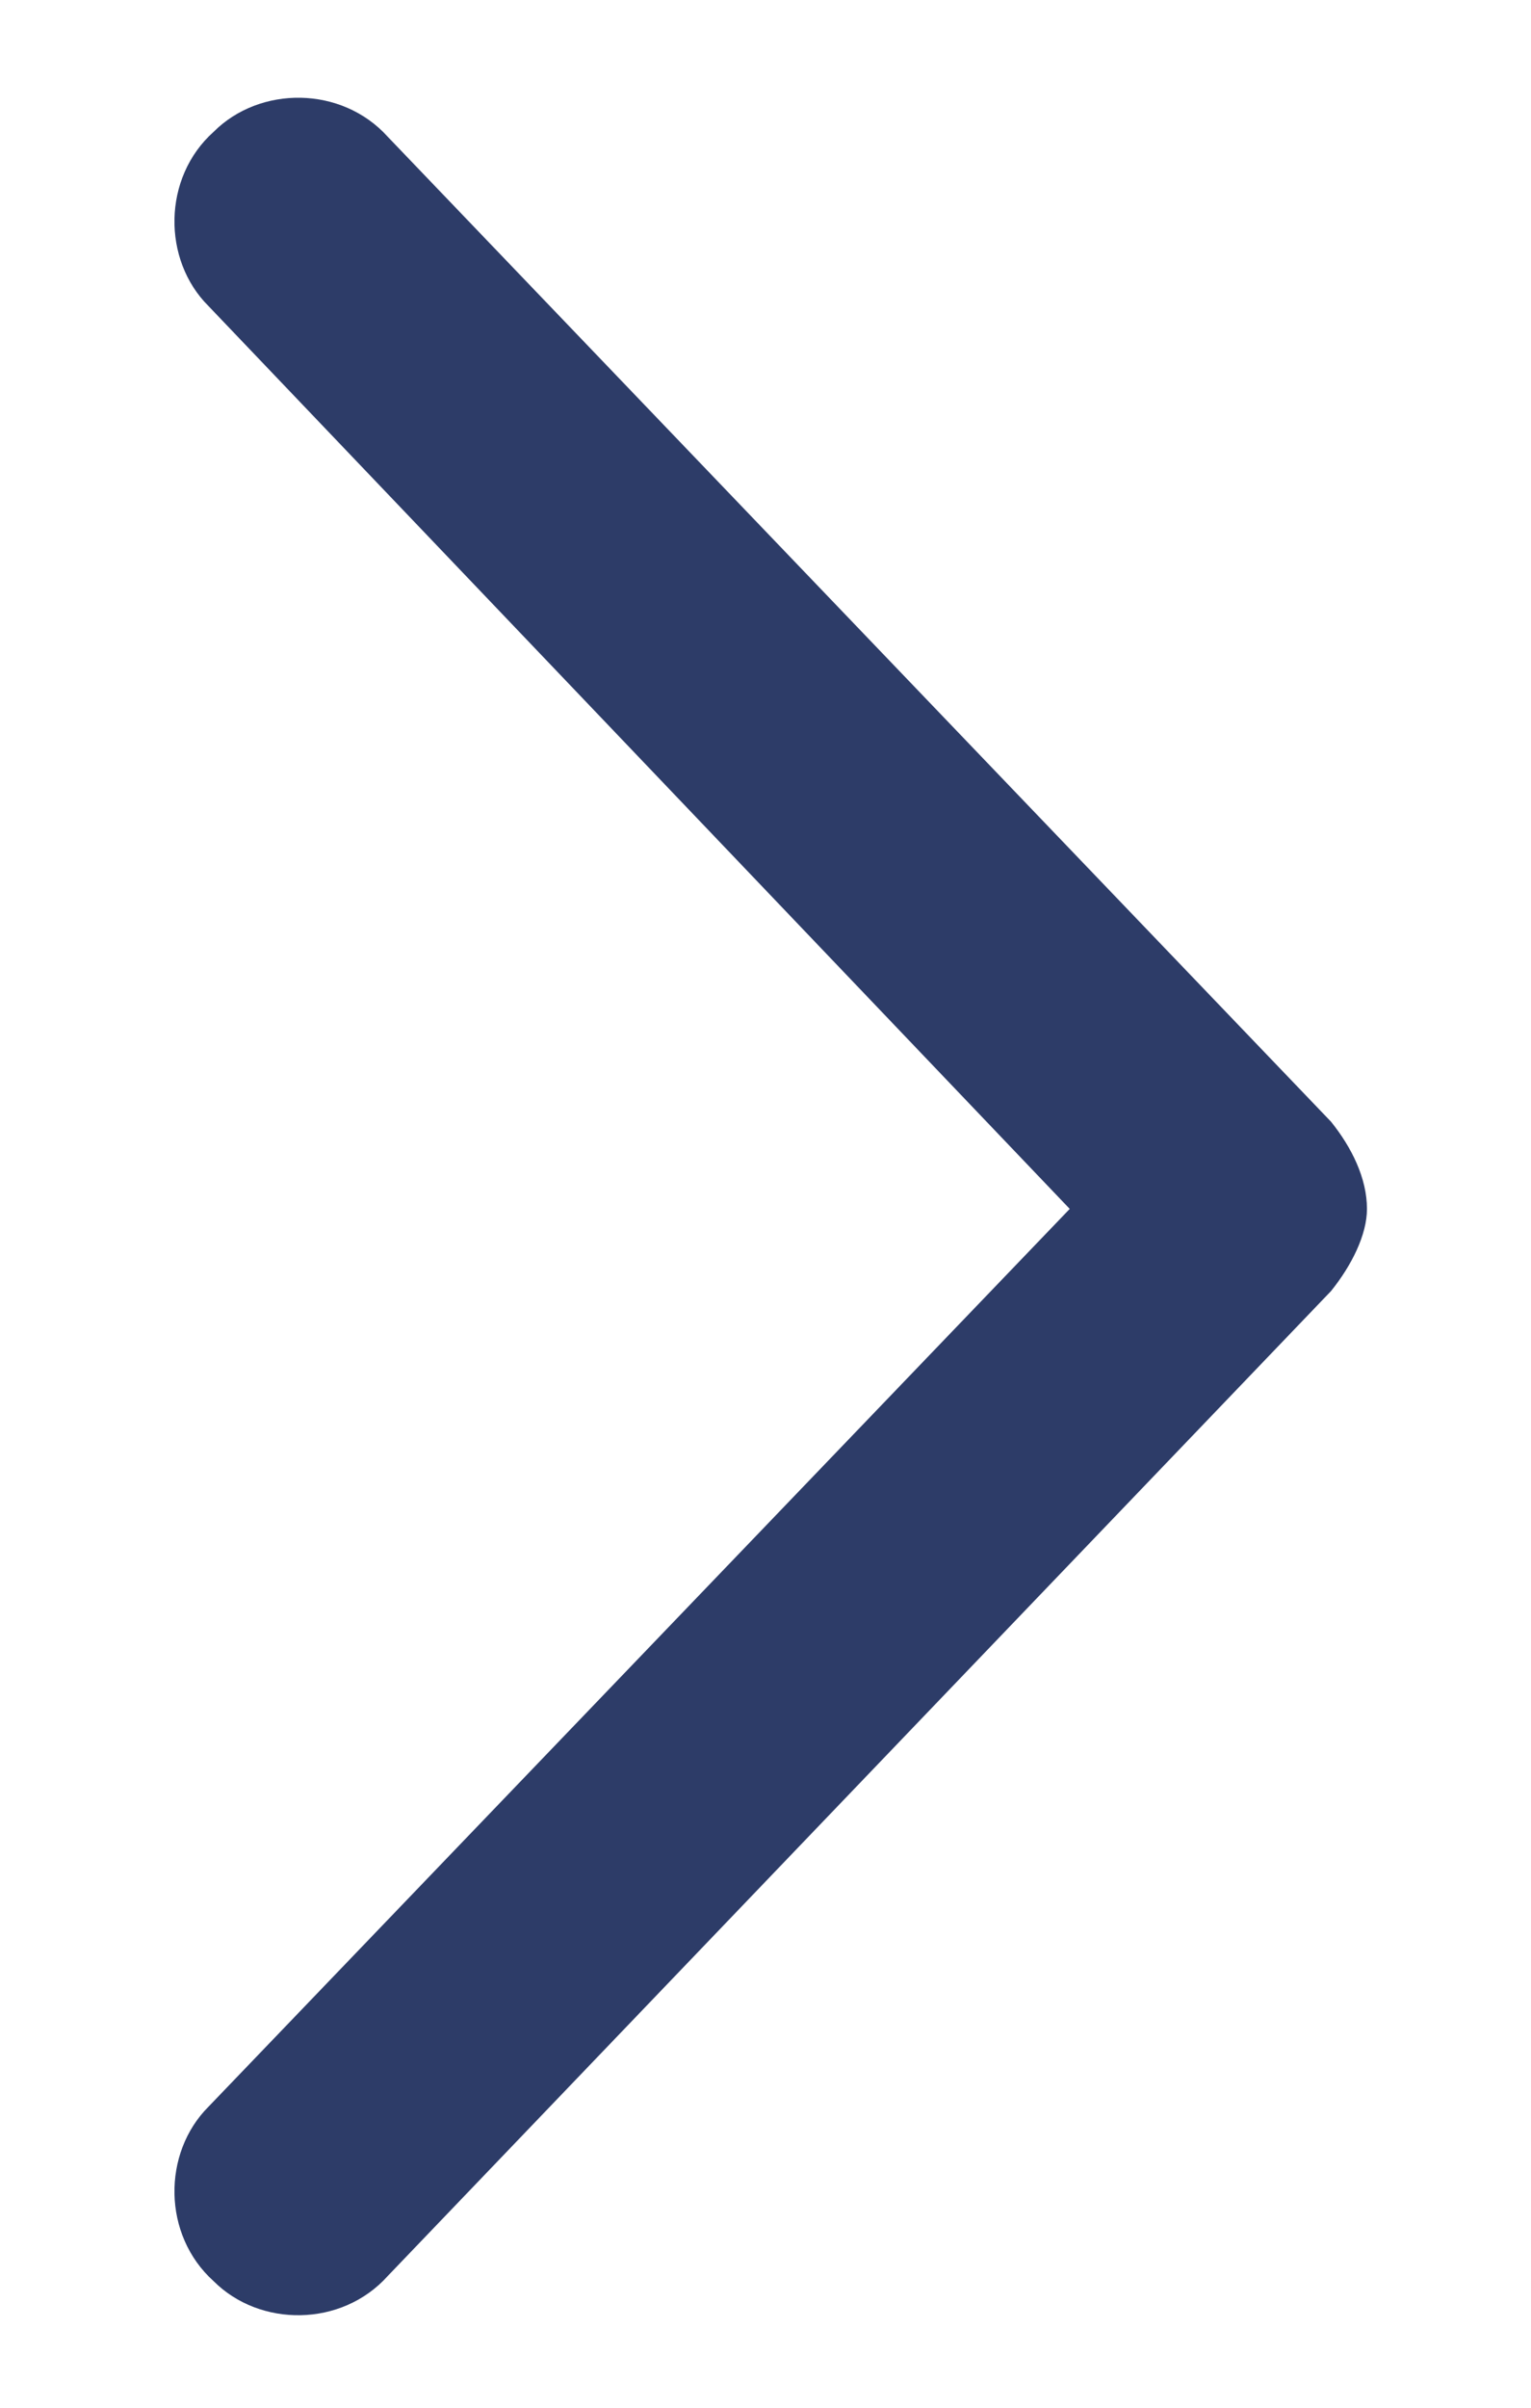 <svg width="7" height="11" viewBox="0 0 7 11" fill="none" xmlns="http://www.w3.org/2000/svg">
<path d="M1.773 0.625L6.086 5.125C6.18 5.242 6.25 5.383 6.25 5.523C6.25 5.641 6.18 5.781 6.086 5.898L1.773 10.398C1.562 10.633 1.188 10.633 0.977 10.422C0.742 10.211 0.742 9.836 0.953 9.625L4.891 5.523L0.953 1.398C0.742 1.188 0.742 0.812 0.977 0.602C1.188 0.391 1.562 0.391 1.773 0.625Z" fill="#2D3C68"/>
</svg>
